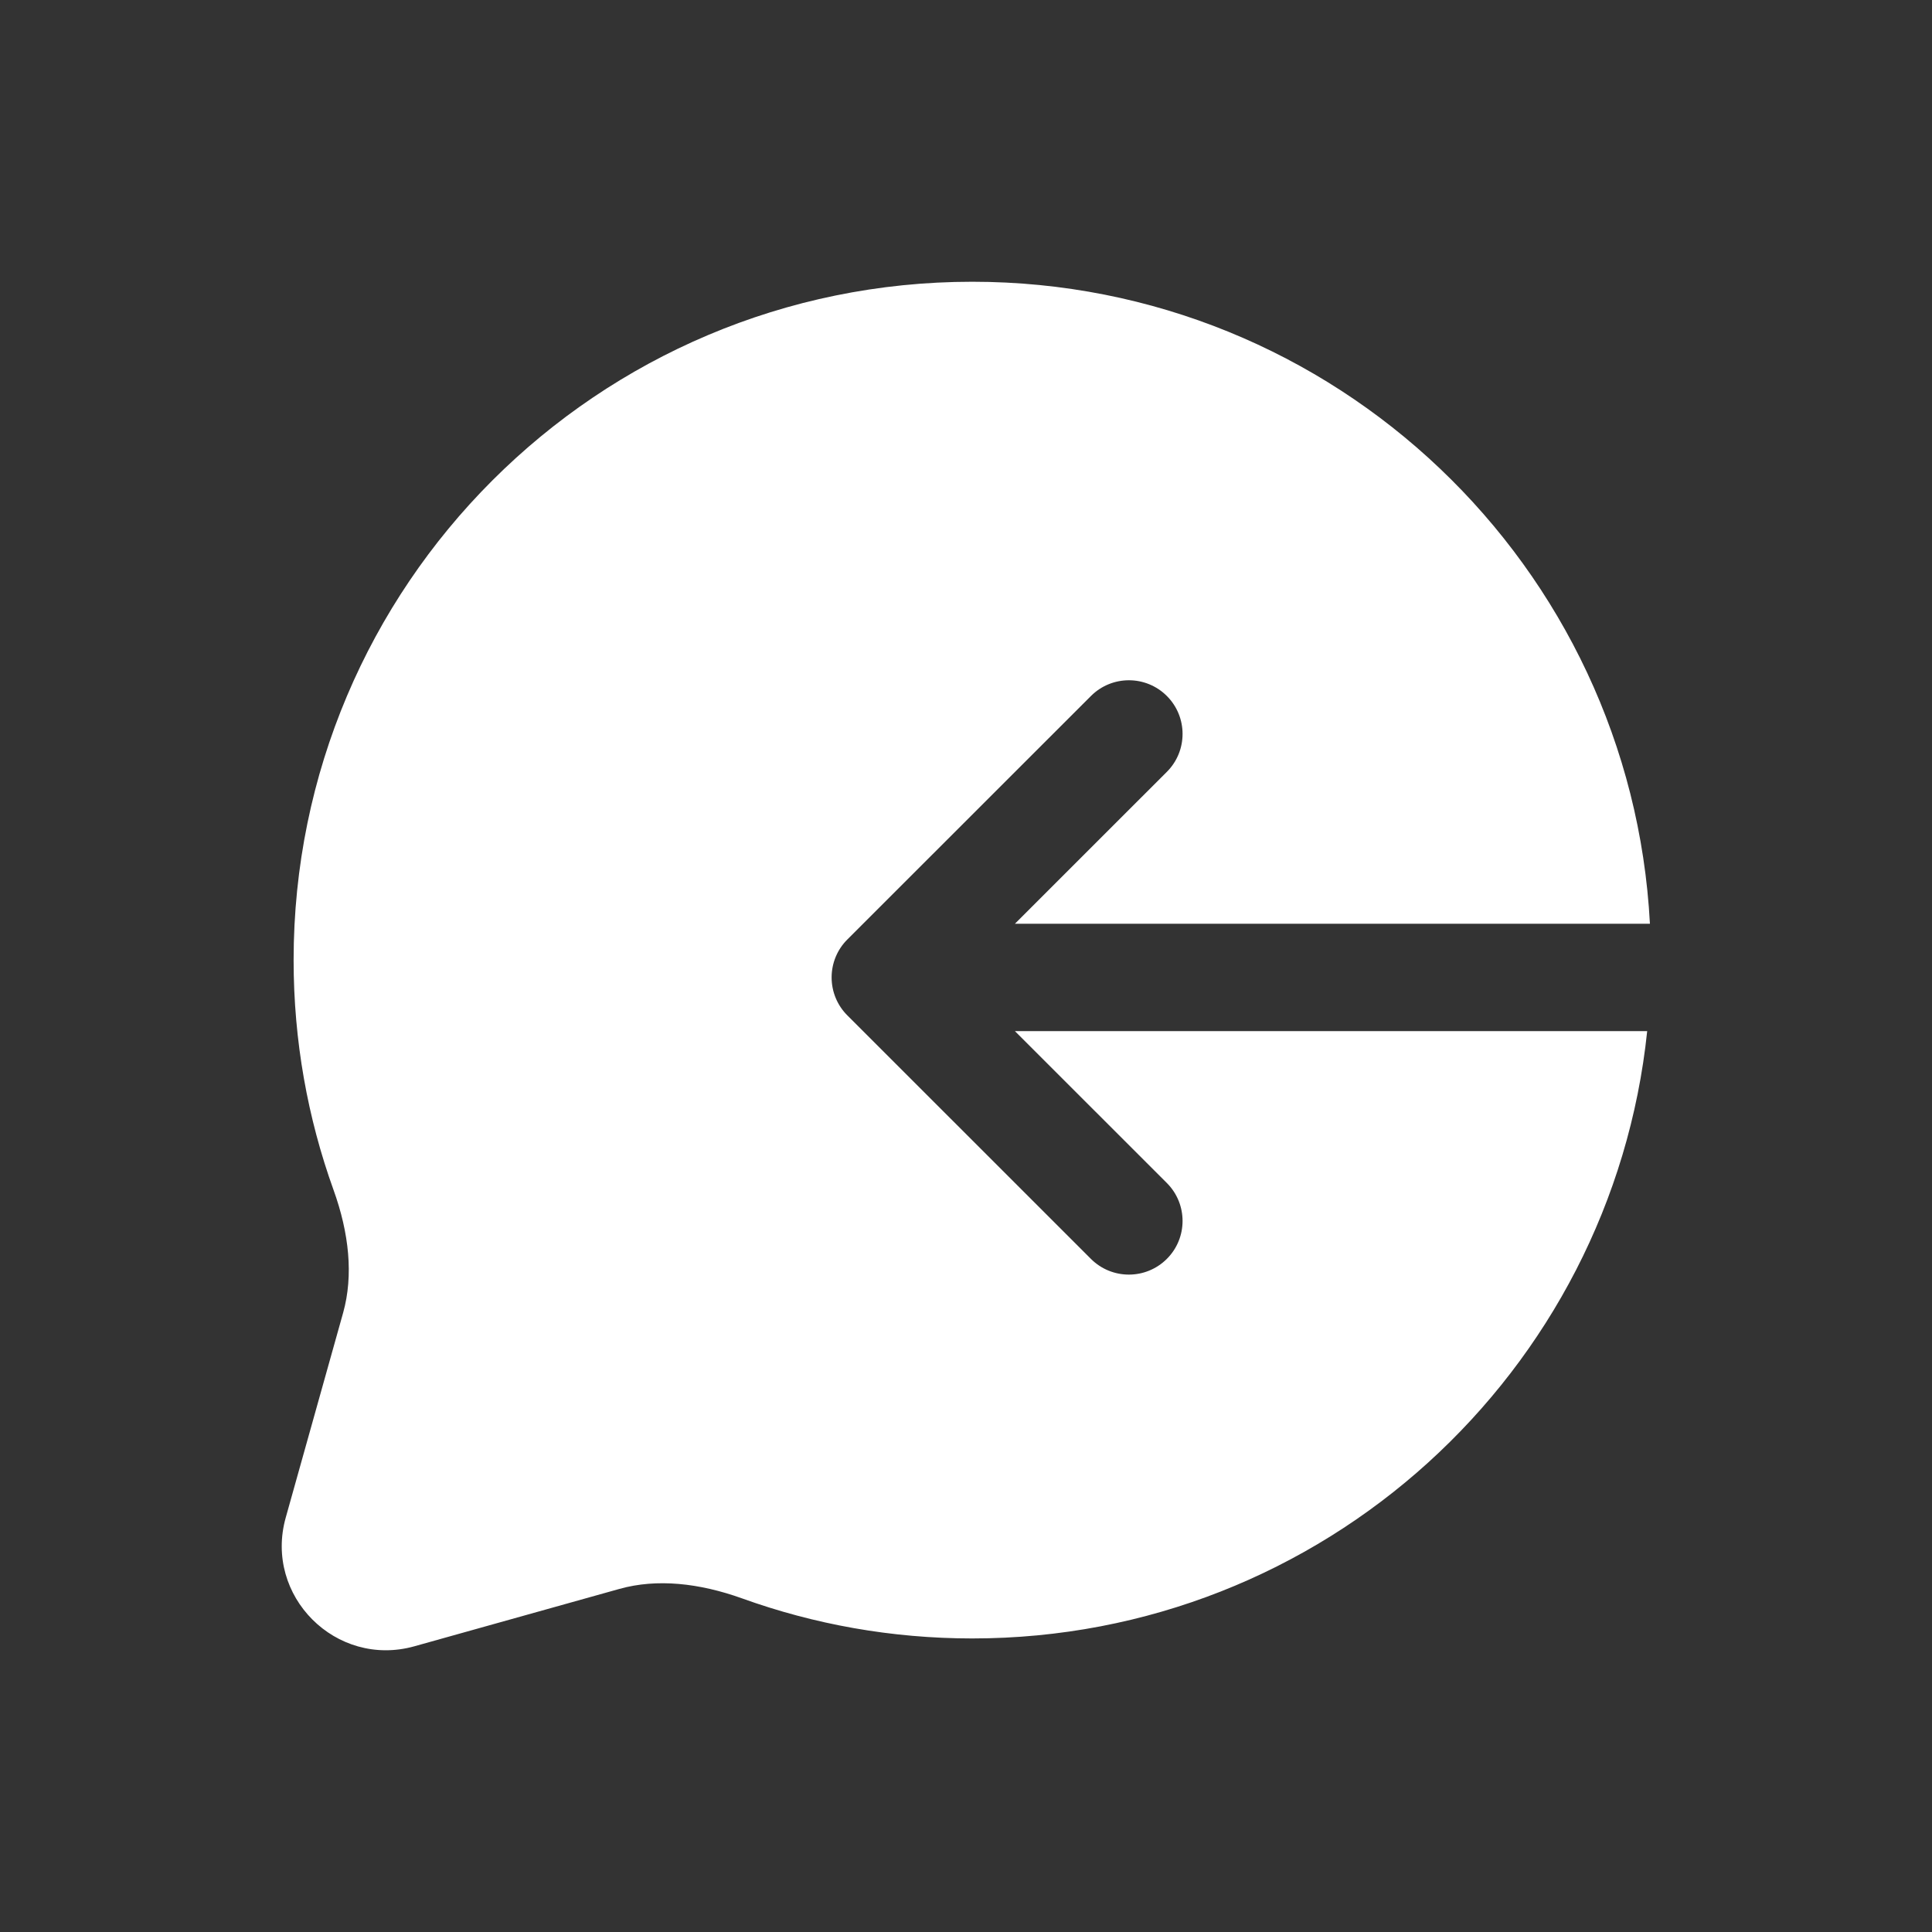 <svg width="36" height="36" viewBox="0 0 36 36" fill="none" xmlns="http://www.w3.org/2000/svg">
<rect x="0" y="0" width="36" height="36" fill="#333333" stroke="none"/>
<path fill-rule="evenodd" clip-rule="evenodd" d="M5.471 17.89C5.471 10.909 11.132 5.25 18.116 5.25C24.873 5.25 30.392 10.547 30.744 17.213H18.911L21.742 14.383C22.133 13.993 22.133 13.359 21.743 12.969C21.352 12.578 20.719 12.578 20.328 12.969L15.789 17.506C15.601 17.693 15.496 17.948 15.496 18.213C15.496 18.478 15.601 18.733 15.789 18.92L20.328 23.458C20.719 23.848 21.352 23.848 21.743 23.457C22.133 23.067 22.133 22.434 21.742 22.043L18.911 19.213H30.693C30.031 25.572 24.653 30.53 18.116 30.53C16.613 30.53 15.17 30.267 13.831 29.785C13.027 29.496 12.237 29.412 11.542 29.607L7.722 30.676C6.261 31.085 4.915 29.739 5.324 28.279L6.394 24.461C6.588 23.766 6.505 22.977 6.215 22.173C5.733 20.834 5.471 19.392 5.471 17.89Z" fill="white"/>
</svg>
